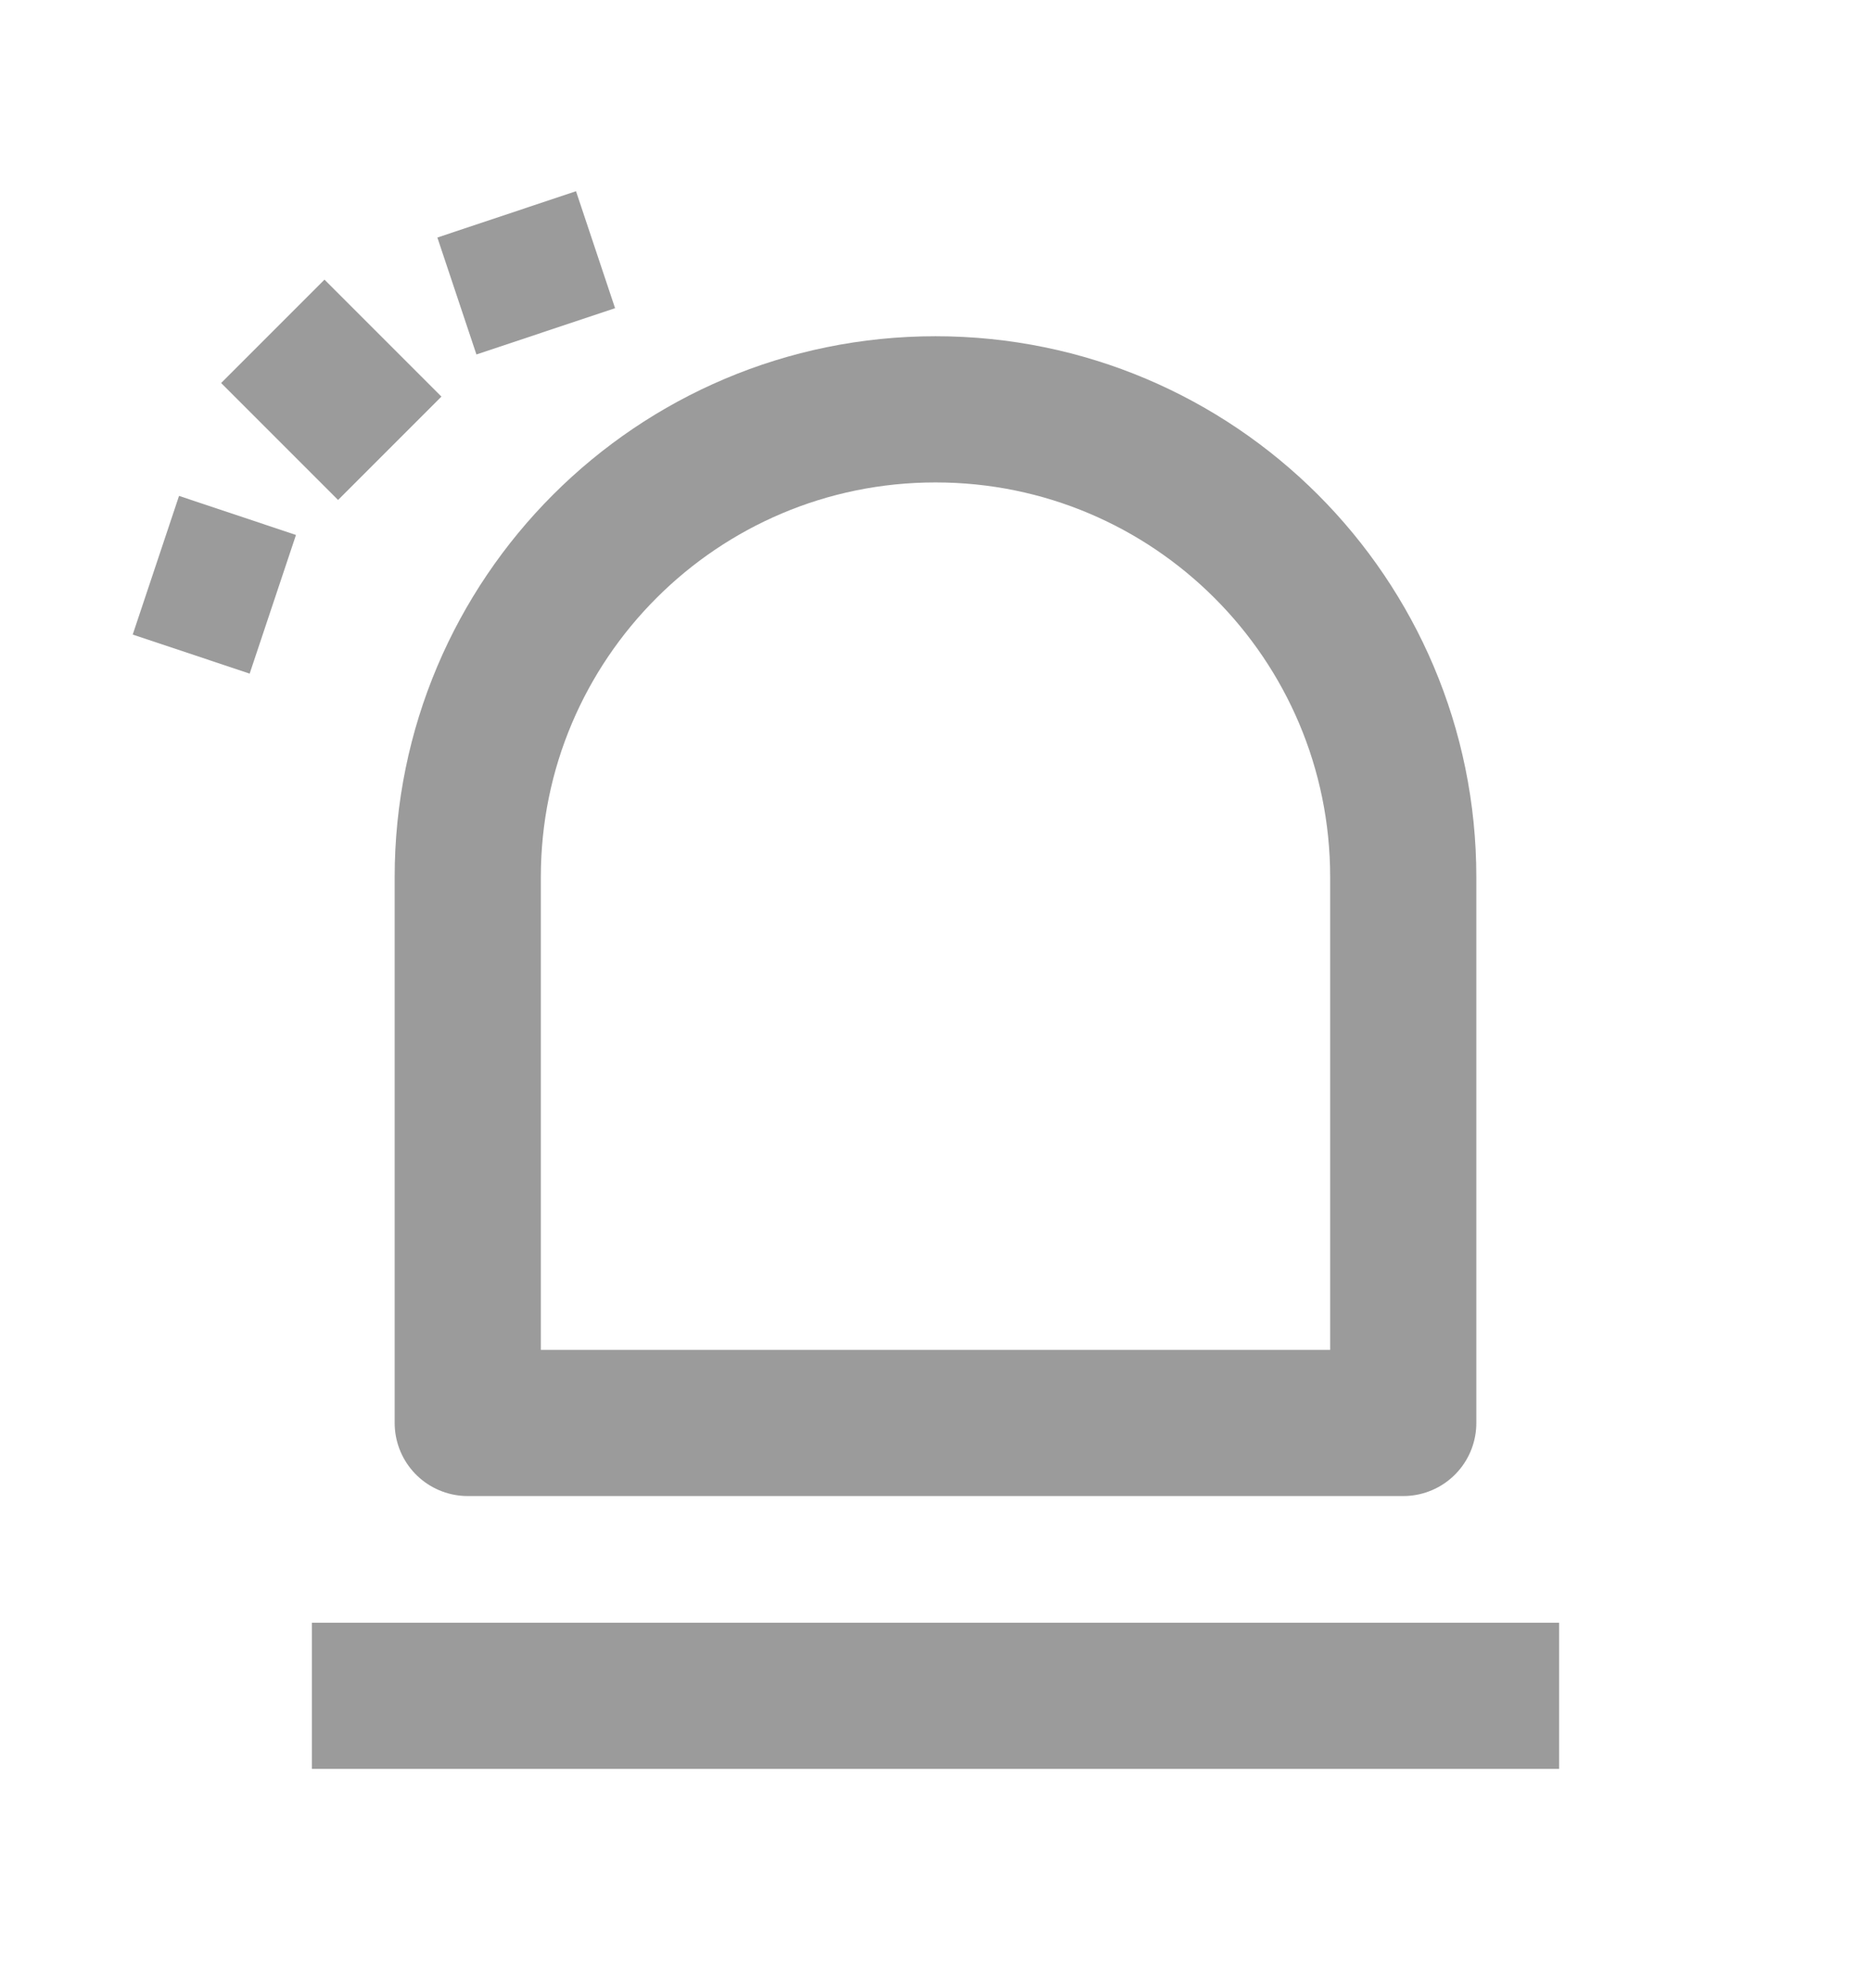 <svg width="16" height="17" viewBox="0 0 16 17" fill="none" xmlns="http://www.w3.org/2000/svg">
<g id="Frame">
<path id="Vector" d="M12 12.167H4V7.5C4 5.291 5.791 3.5 8 3.5C10.209 3.5 12 5.291 12 7.5V12.167Z" stroke="#9B9B9B" stroke-width="1.25" stroke-linejoin="round"/>
<path id="Vector_2" d="M2.667 14.5H13.333" stroke="#9B9B9B" stroke-width="1.25" stroke-linejoin="round"/>
<path id="Vector_3" d="M1.333 4.833L2.333 5.167" stroke="#9B9B9B" stroke-width="1.25" stroke-linejoin="round"/>
<path id="Vector_4" d="M4.333 1.833L4.667 2.833" stroke="#9B9B9B" stroke-width="1.25" stroke-linejoin="round"/>
<path id="Vector_5" d="M3.333 3.833L2.333 2.833" stroke="#9B9B9B" stroke-width="1.25" stroke-linejoin="round"/>
</g>
</svg>
